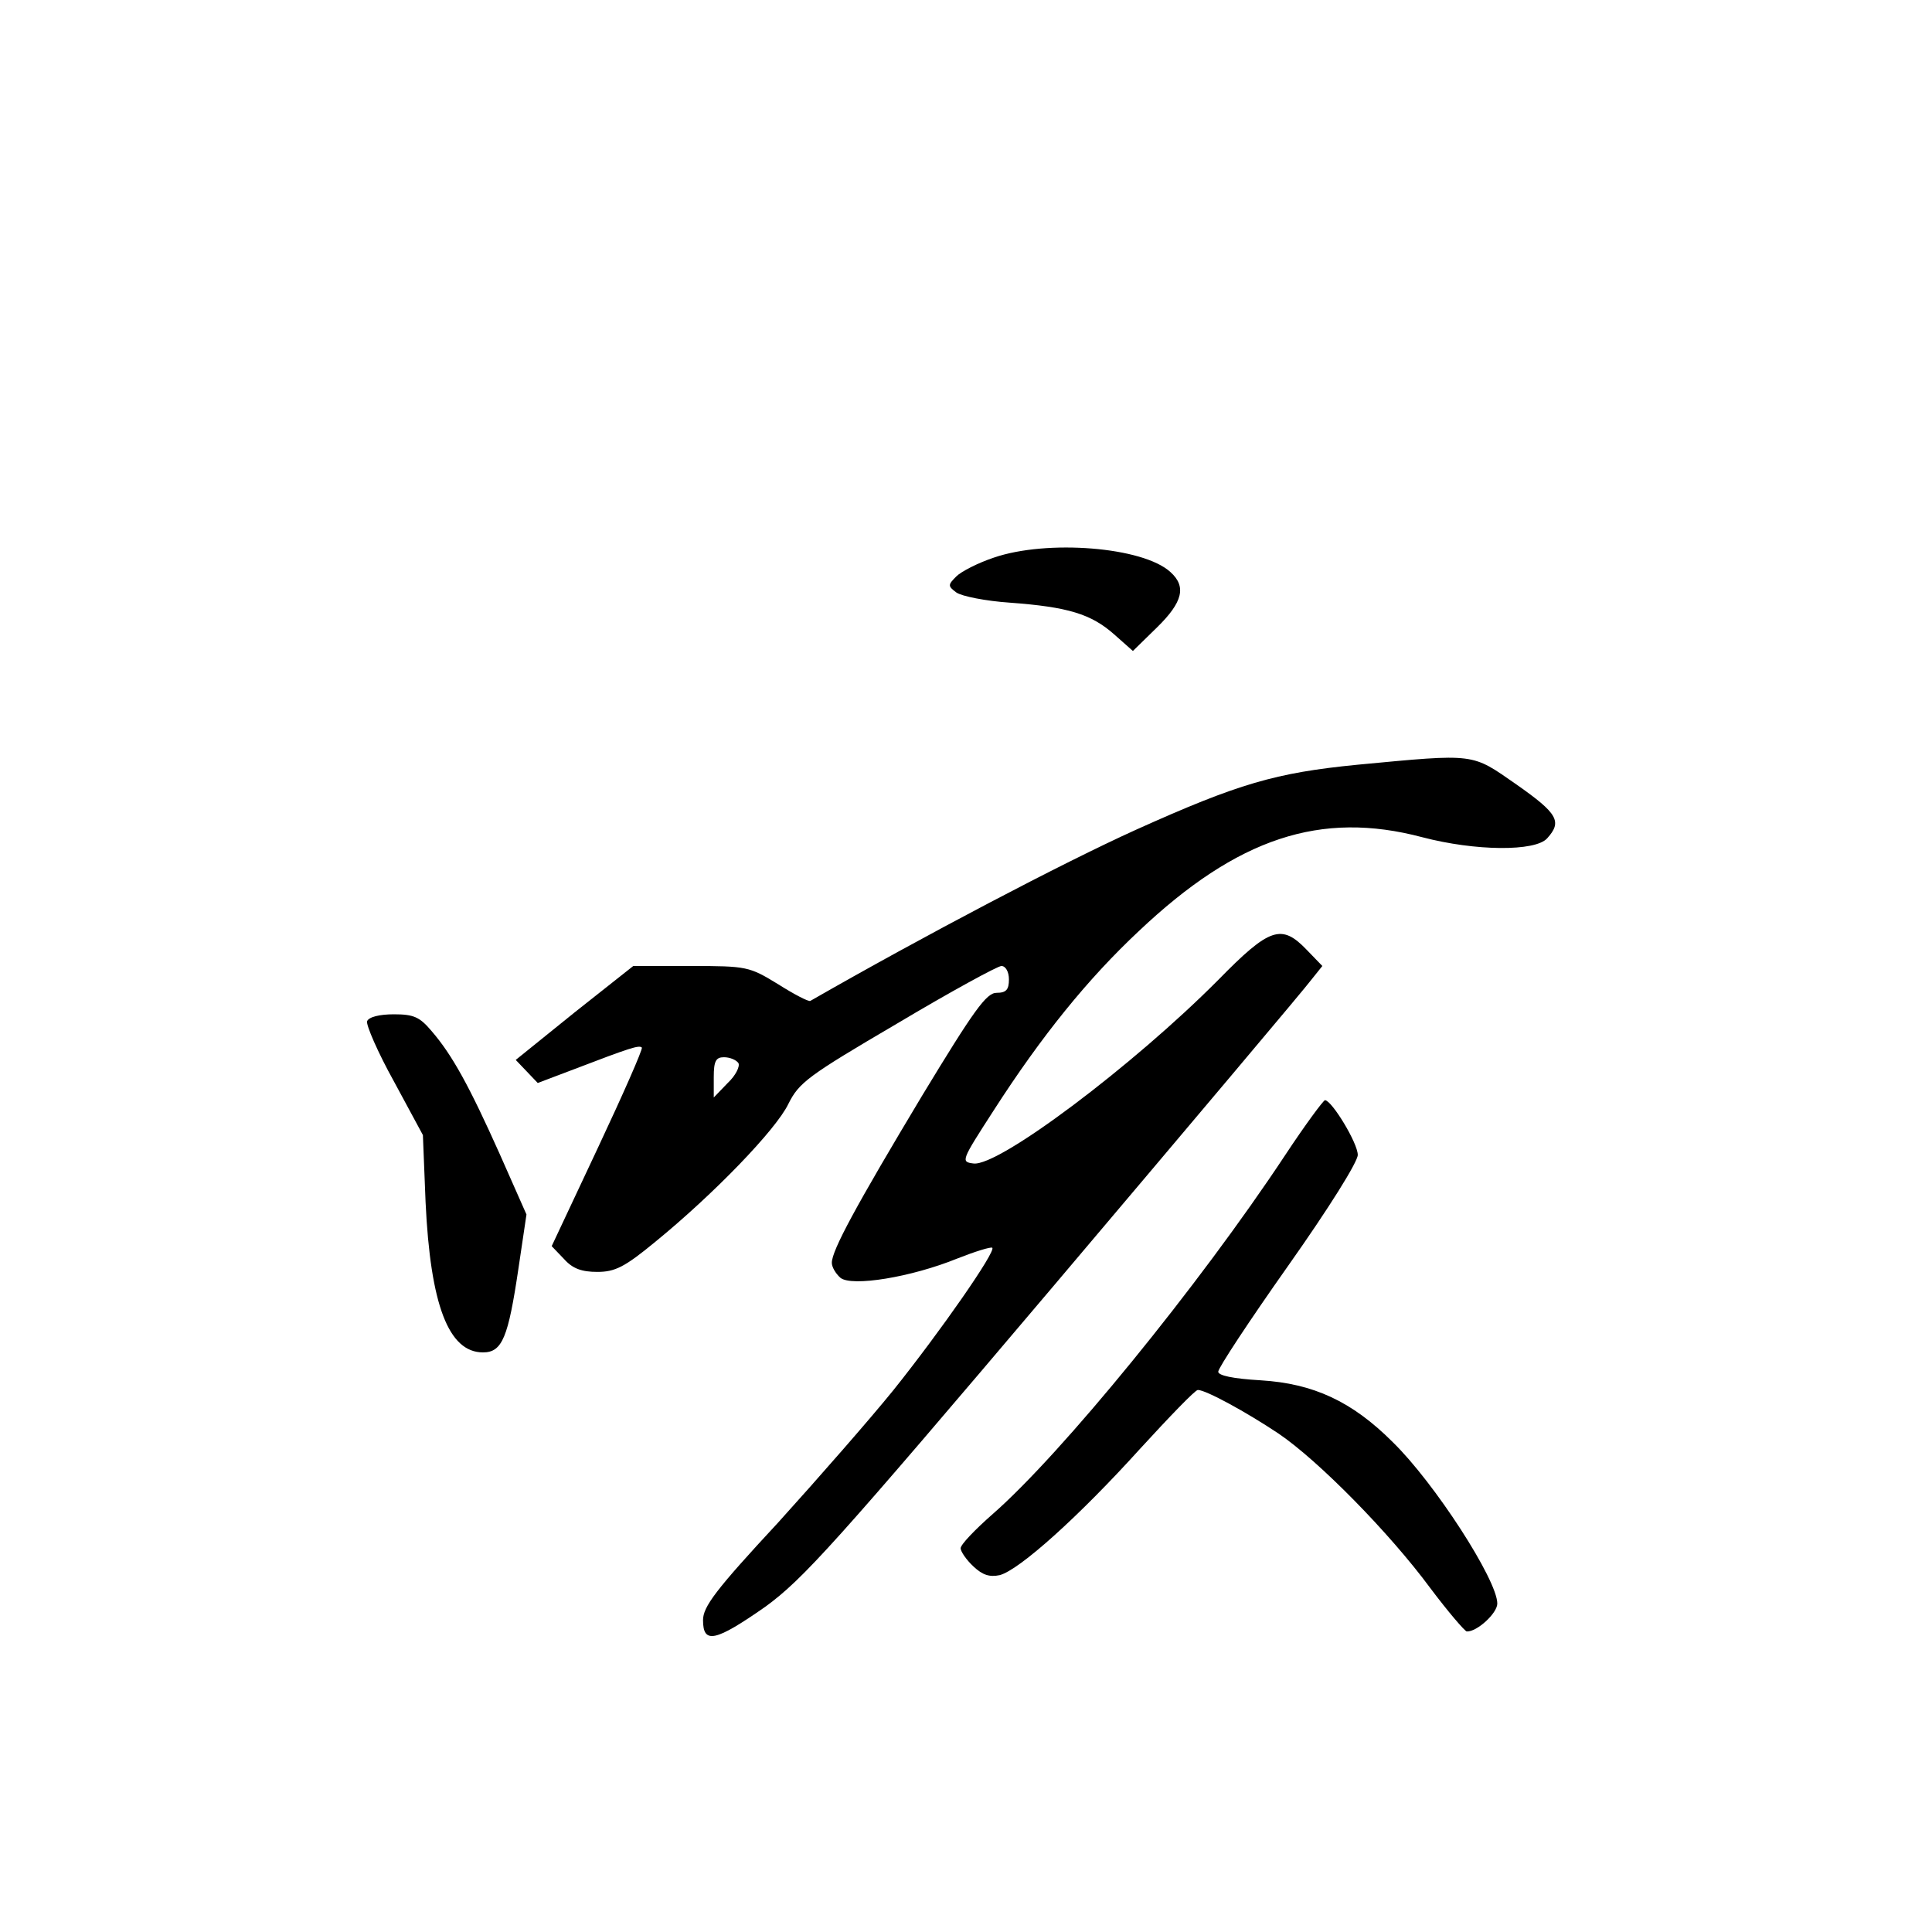 <?xml version="1.0" standalone="no"?>
<!DOCTYPE svg PUBLIC "-//W3C//DTD SVG 20010904//EN"
 "http://www.w3.org/TR/2001/REC-SVG-20010904/DTD/svg10.dtd">
<svg version="1.0" xmlns="http://www.w3.org/2000/svg"
 width="360pt" height="360pt" viewBox="0 0 360 360"
 preserveAspectRatio="xMidYMid meet">
<g transform="translate(0,360) scale(0.1,-0.1)"
fill="#000000" stroke="none">
<path d="M1852 2561 c-30 -10 -61 -26 -70 -35 -16 -16 -16 -18 0 -30 10 -7 55
-16 100 -19 108 -8 151 -21 194 -59 l35 -31 45 44 c48 47 55 76 25 103 -51 47
-230 61 -329 27z"/>
<path d="M2529 2175 c-152 -15 -221 -35 -412 -121 -137 -62 -396 -198 -607
-319 -3 -2 -30 12 -60 31 -54 33 -58 34 -163 34 l-107 0 -110 -87 -109 -88 21
-22 20 -21 66 25 c107 41 123 46 128 41 2 -3 -35 -87 -82 -187 l-86 -183 23
-24 c16 -18 33 -24 62 -24 33 0 51 9 108 56 109 89 225 209 248 257 20 40 36
52 203 150 99 59 187 107 194 107 8 0 14 -11 14 -25 0 -19 -5 -25 -23 -25 -19
0 -42 -32 -139 -192 -123 -205 -168 -288 -168 -311 0 -8 7 -20 16 -28 21 -17
132 1 218 36 33 13 62 22 65 20 7 -7 -96 -155 -184 -265 -42 -52 -139 -163
-215 -247 -117 -126 -140 -157 -140 -182 0 -45 23 -40 116 25 70 51 129 116
539 600 253 299 469 555 479 569 l20 25 -29 30 c-47 49 -69 42 -165 -56 -158
-159 -409 -348 -456 -342 -24 3 -23 5 37 98 90 140 176 246 271 335 184 174
339 225 528 175 99 -26 211 -27 233 -2 28 31 20 46 -57 100 -85 59 -74 58
-297 37z m-1153 -556 c3 -6 -5 -23 -20 -37 l-26 -27 0 38 c0 30 4 37 19 37 11
0 23 -5 27 -11z"/>
<path d="M684 1697 c-2 -7 20 -58 50 -112 l54 -100 5 -125 c9 -192 43 -280
107 -280 36 0 47 28 66 156 l15 101 -50 113 c-56 125 -88 184 -127 229 -22 26
-33 31 -70 31 -27 0 -47 -5 -50 -13z"/>
<path d="M2395 1448 c-162 -245 -418 -558 -545 -669 -33 -29 -60 -57 -60 -64
0 -6 11 -22 24 -34 17 -16 30 -20 49 -16 37 10 148 110 261 235 55 60 103 110
108 110 15 0 90 -41 150 -81 74 -50 207 -185 283 -288 33 -44 64 -80 68 -81
19 -1 57 34 57 52 0 44 -117 225 -195 301 -76 76 -148 109 -246 115 -52 3 -79
9 -79 16 0 7 58 95 130 197 77 109 130 194 130 207 0 22 -48 101 -61 102 -3 0
-37 -46 -74 -102z"/>
</g>
</svg>
